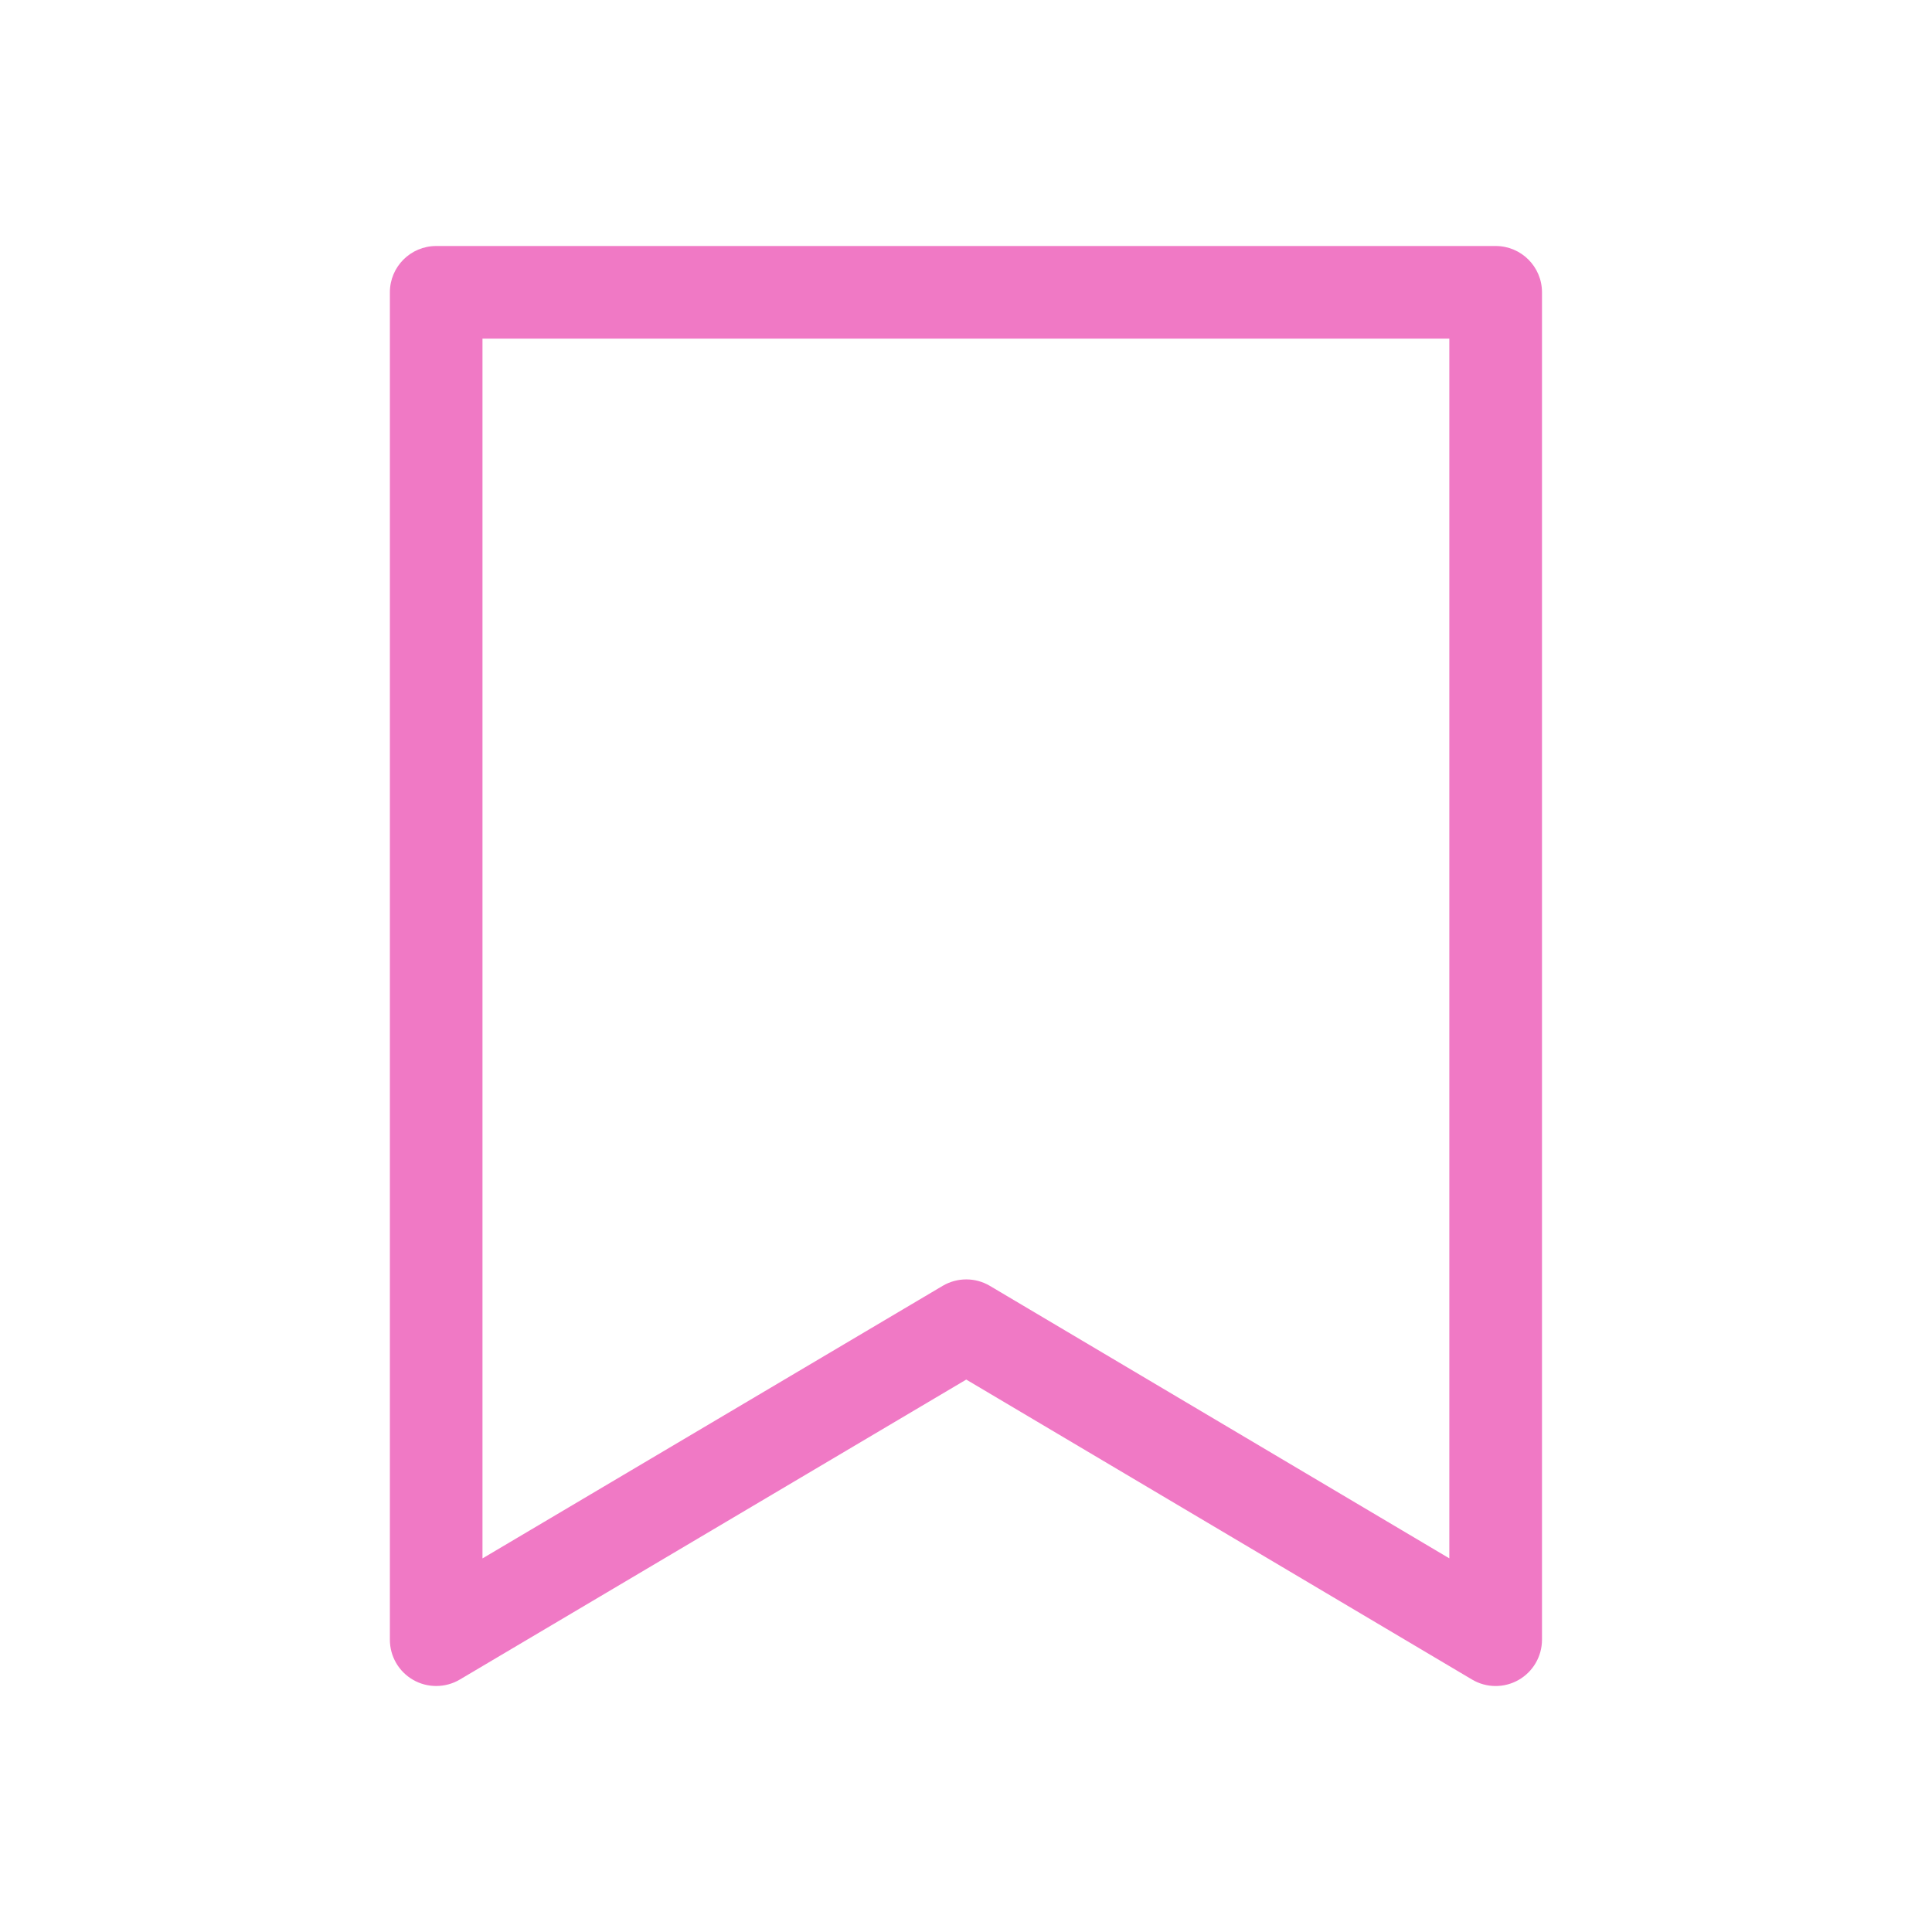 <svg width="30" height="30" viewBox="0 0 30 30" fill="none" xmlns="http://www.w3.org/2000/svg">
<path d="M6.773 26.18C6.65 26.18 6.527 26.149 6.417 26.086C6.192 25.958 6.054 25.72 6.054 25.461V4.539C6.054 4.142 6.376 3.82 6.773 3.82H23.225C23.622 3.82 23.944 4.142 23.944 4.539V25.461C23.944 25.72 23.805 25.958 23.581 26.086C23.356 26.214 23.08 26.212 22.858 26.08L15.004 21.422L7.14 26.08C7.027 26.147 6.9 26.18 6.773 26.18ZM7.492 5.258V24.199L14.637 19.967C14.864 19.833 15.145 19.833 15.371 19.967L22.505 24.198V5.258H7.492Z" fill="#F079C5"/>
</svg>
